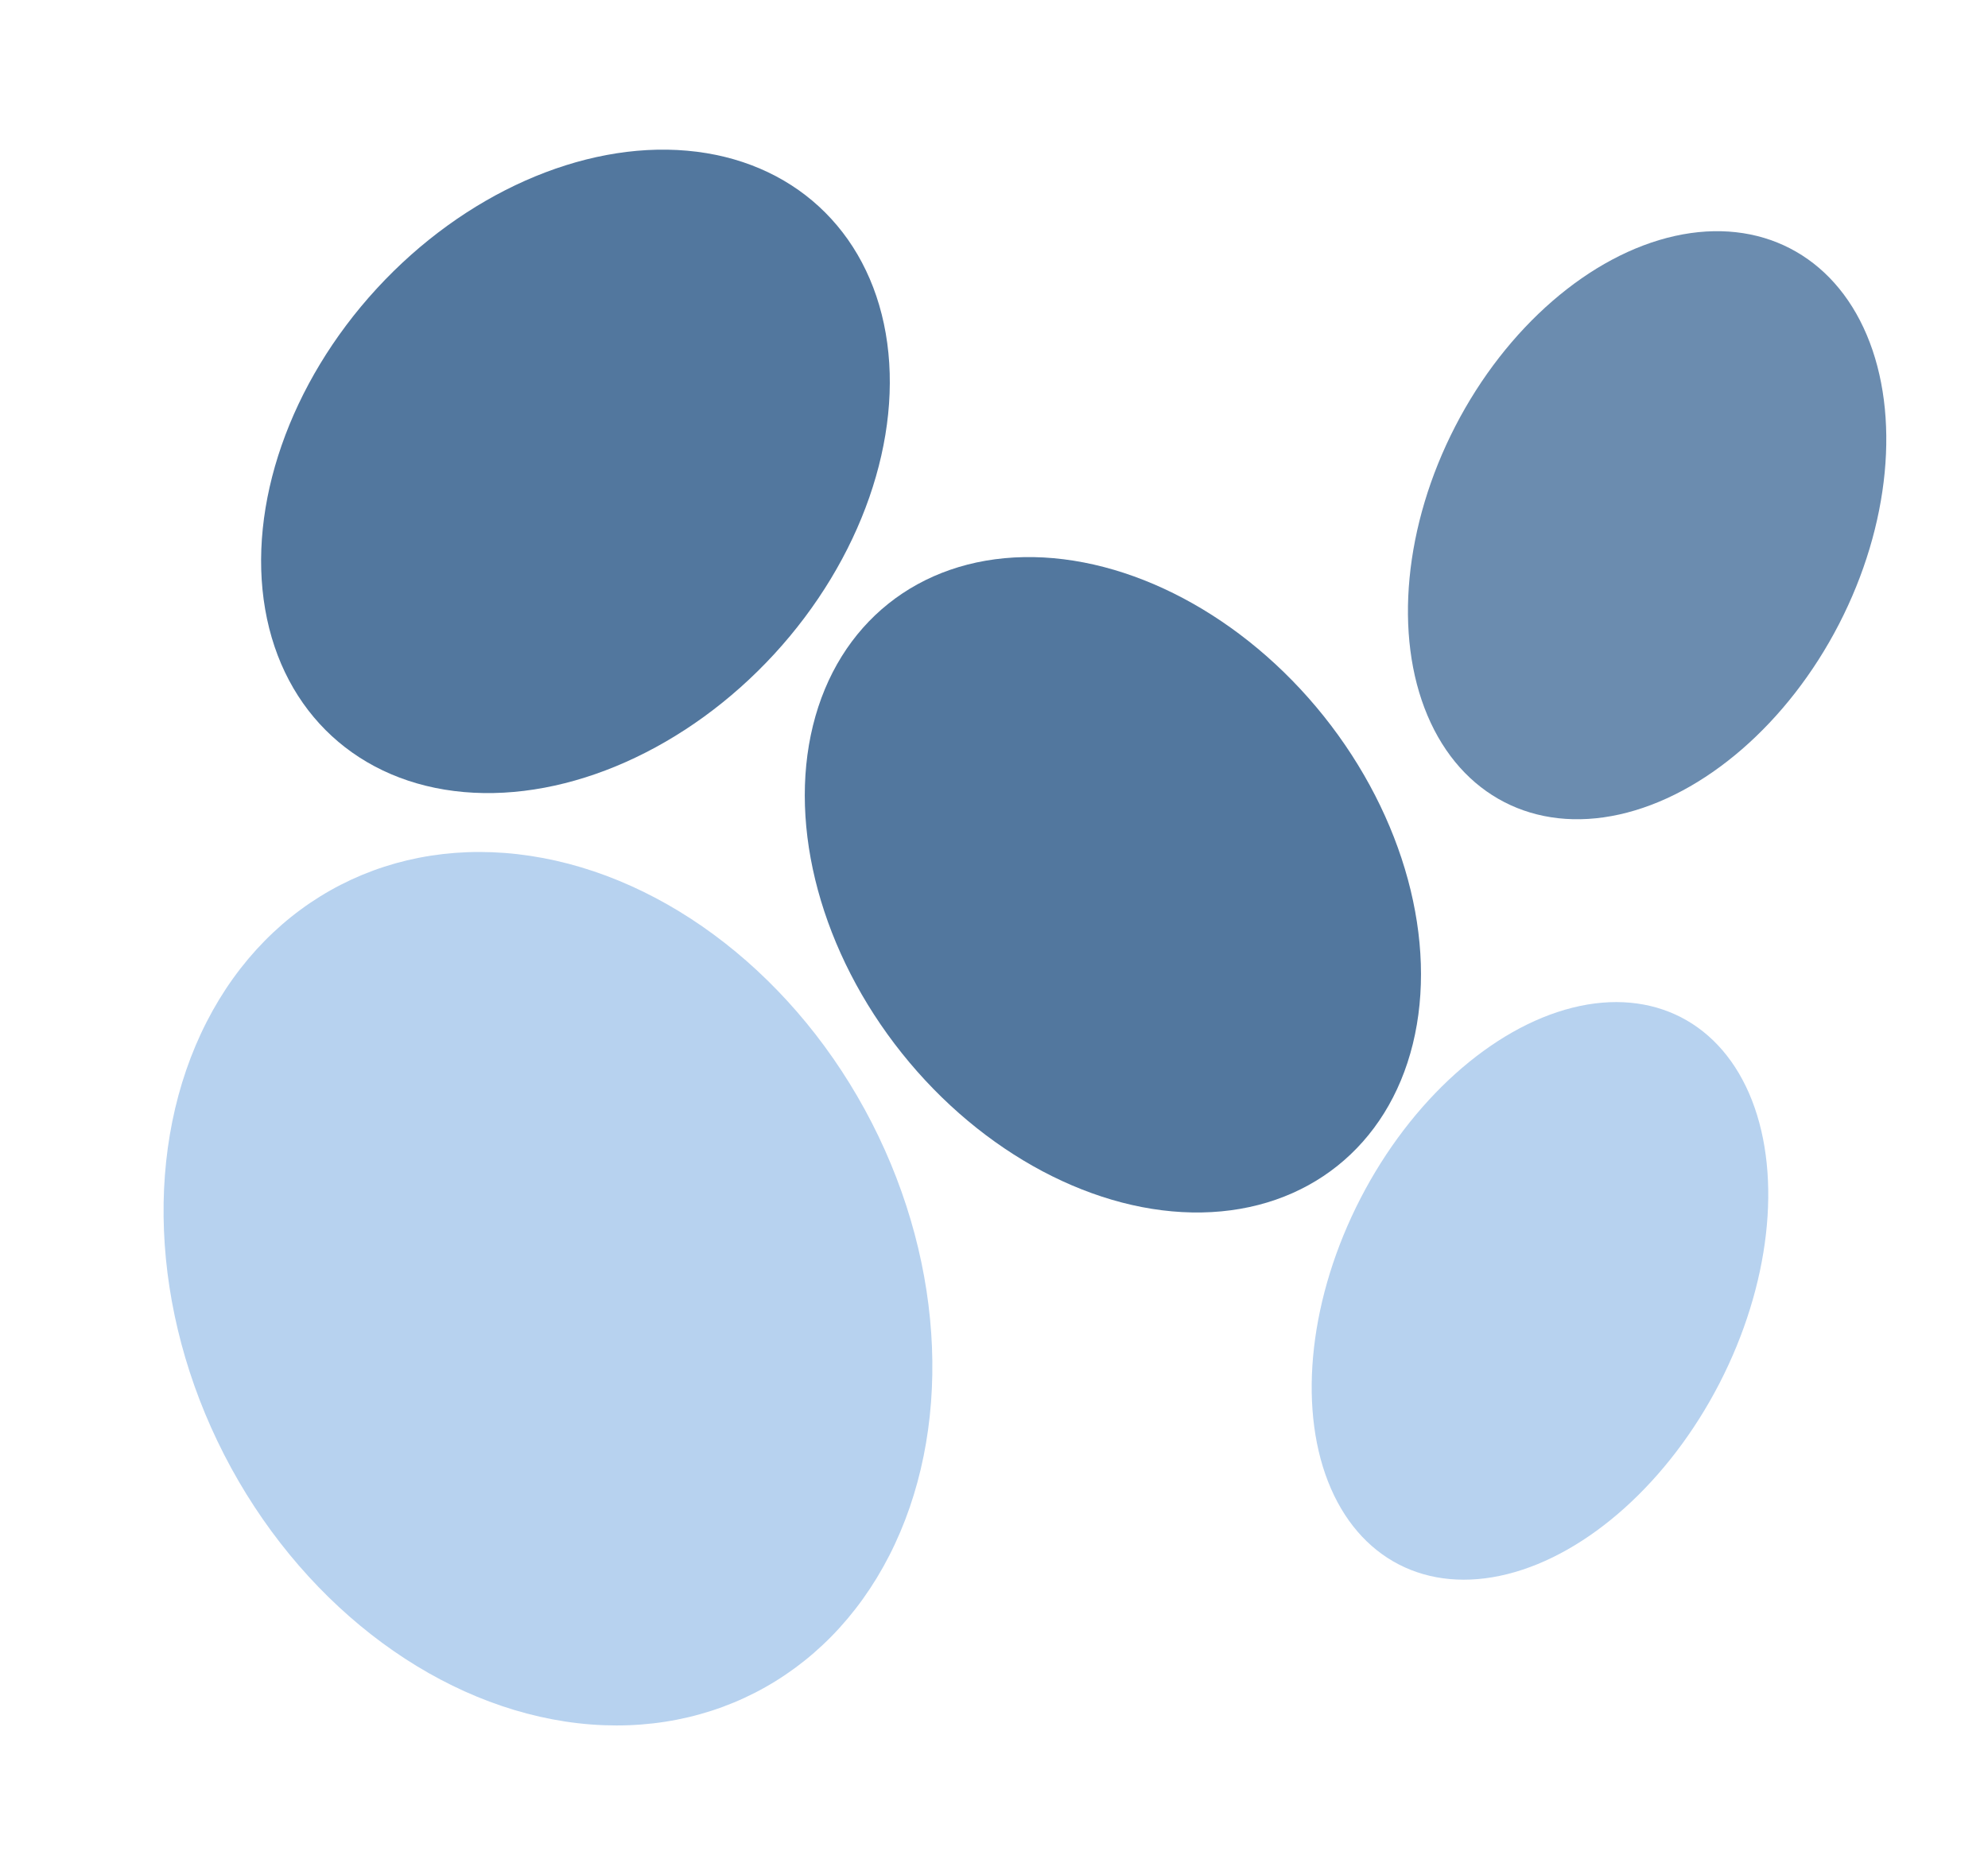 <svg width="77" height="72" viewBox="0 0 77 72" fill="none" xmlns="http://www.w3.org/2000/svg">
<ellipse cx="21.224" cy="49.92" rx="14.094" ry="17.585" transform="rotate(-27.156 21.224 49.92)" fill="#B7D2EF"/>
<ellipse cx="43.105" cy="34.273" rx="10.458" ry="13.935" transform="rotate(-38.619 43.105 34.273)" fill="#52779E"/>
<ellipse cx="22.289" cy="18.259" rx="10.458" ry="13.935" transform="rotate(42.611 22.289 18.259)" fill="#52779E"/>
<ellipse cx="63.797" cy="20.345" rx="8.361" ry="12.068" transform="rotate(27.287 63.797 20.345)" fill="#6B8CAF"/>
<ellipse cx="59.647" cy="50.004" rx="7.82" ry="11.924" transform="rotate(27.287 59.647 50.004)" fill="#B7D2EF"/>
</svg>
